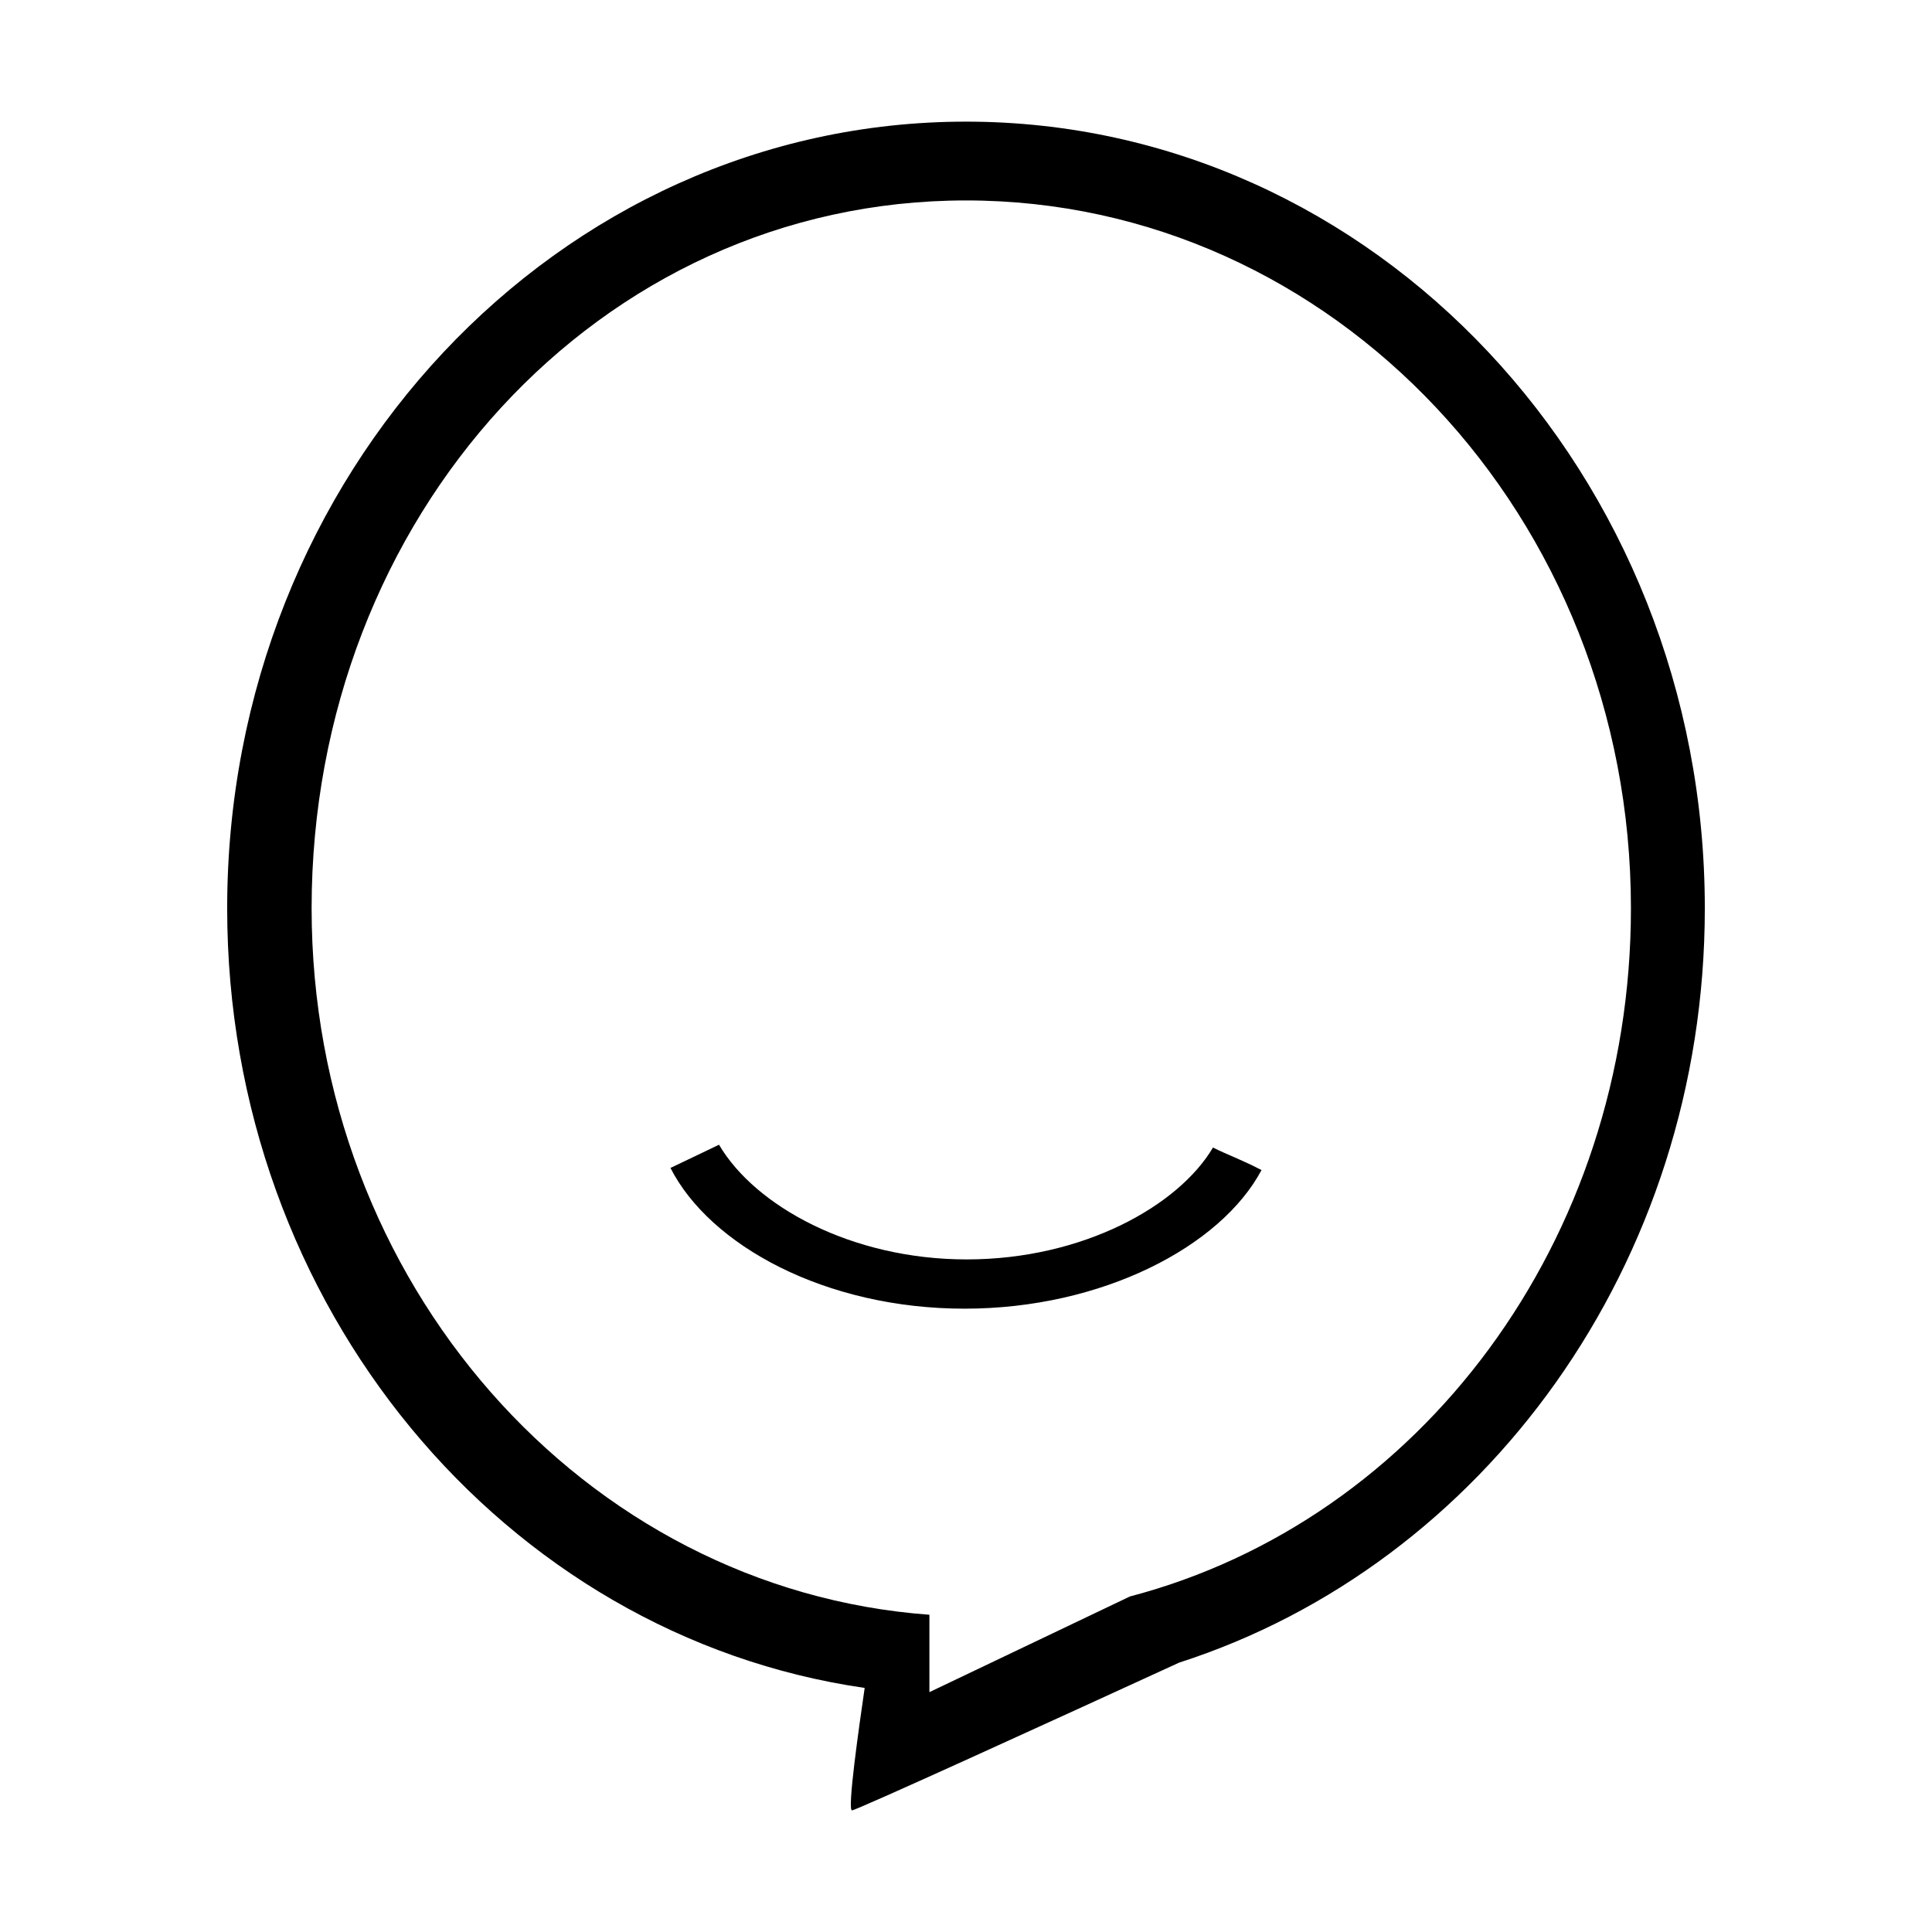<?xml version="1.0" standalone="no"?><!DOCTYPE svg PUBLIC "-//W3C//DTD SVG 1.1//EN" "http://www.w3.org/Graphics/SVG/1.1/DTD/svg11.dtd"><svg t="1592302541970" class="icon" viewBox="0 0 1024 1024" version="1.1" xmlns="http://www.w3.org/2000/svg" p-id="1344" xmlns:xlink="http://www.w3.org/1999/xlink" width="200" height="200"><defs><style type="text/css"></style></defs><path d="M355.364 619.035c20.885 41.023 82.048 74.589 155.889 74.589 72.723 0 135.751-32.818 157.381-73.469-11.561-5.967-17.528-7.831-25.733-11.934-18.274 30.954-68.994 59.298-130.53 59.298-61.163 0-112.256-28.344-131.276-60.79L355.364 619.035zM120.41 481.418c0 211.086 146.94 385.623 337.885 413.22-2.984 20.512-9.323 64.892-6.713 64.892 2.238 0 105.169-46.991 173.418-78.318 161.111-51.839 278.588-211.086 278.588-399.794 0-230.106-175.283-416.949-391.59-416.949S120.41 251.313 120.41 481.418zM165.164 481.418c0-207.356 152.161-375.18 346.836-375.18s352.431 167.824 352.431 375.18c0 176.402-111.883 324.46-265.535 364.738l-106.289 50.72 0-41.023C309.492 842.427 165.164 679.824 165.164 481.418z" p-id="1345"></path></svg>